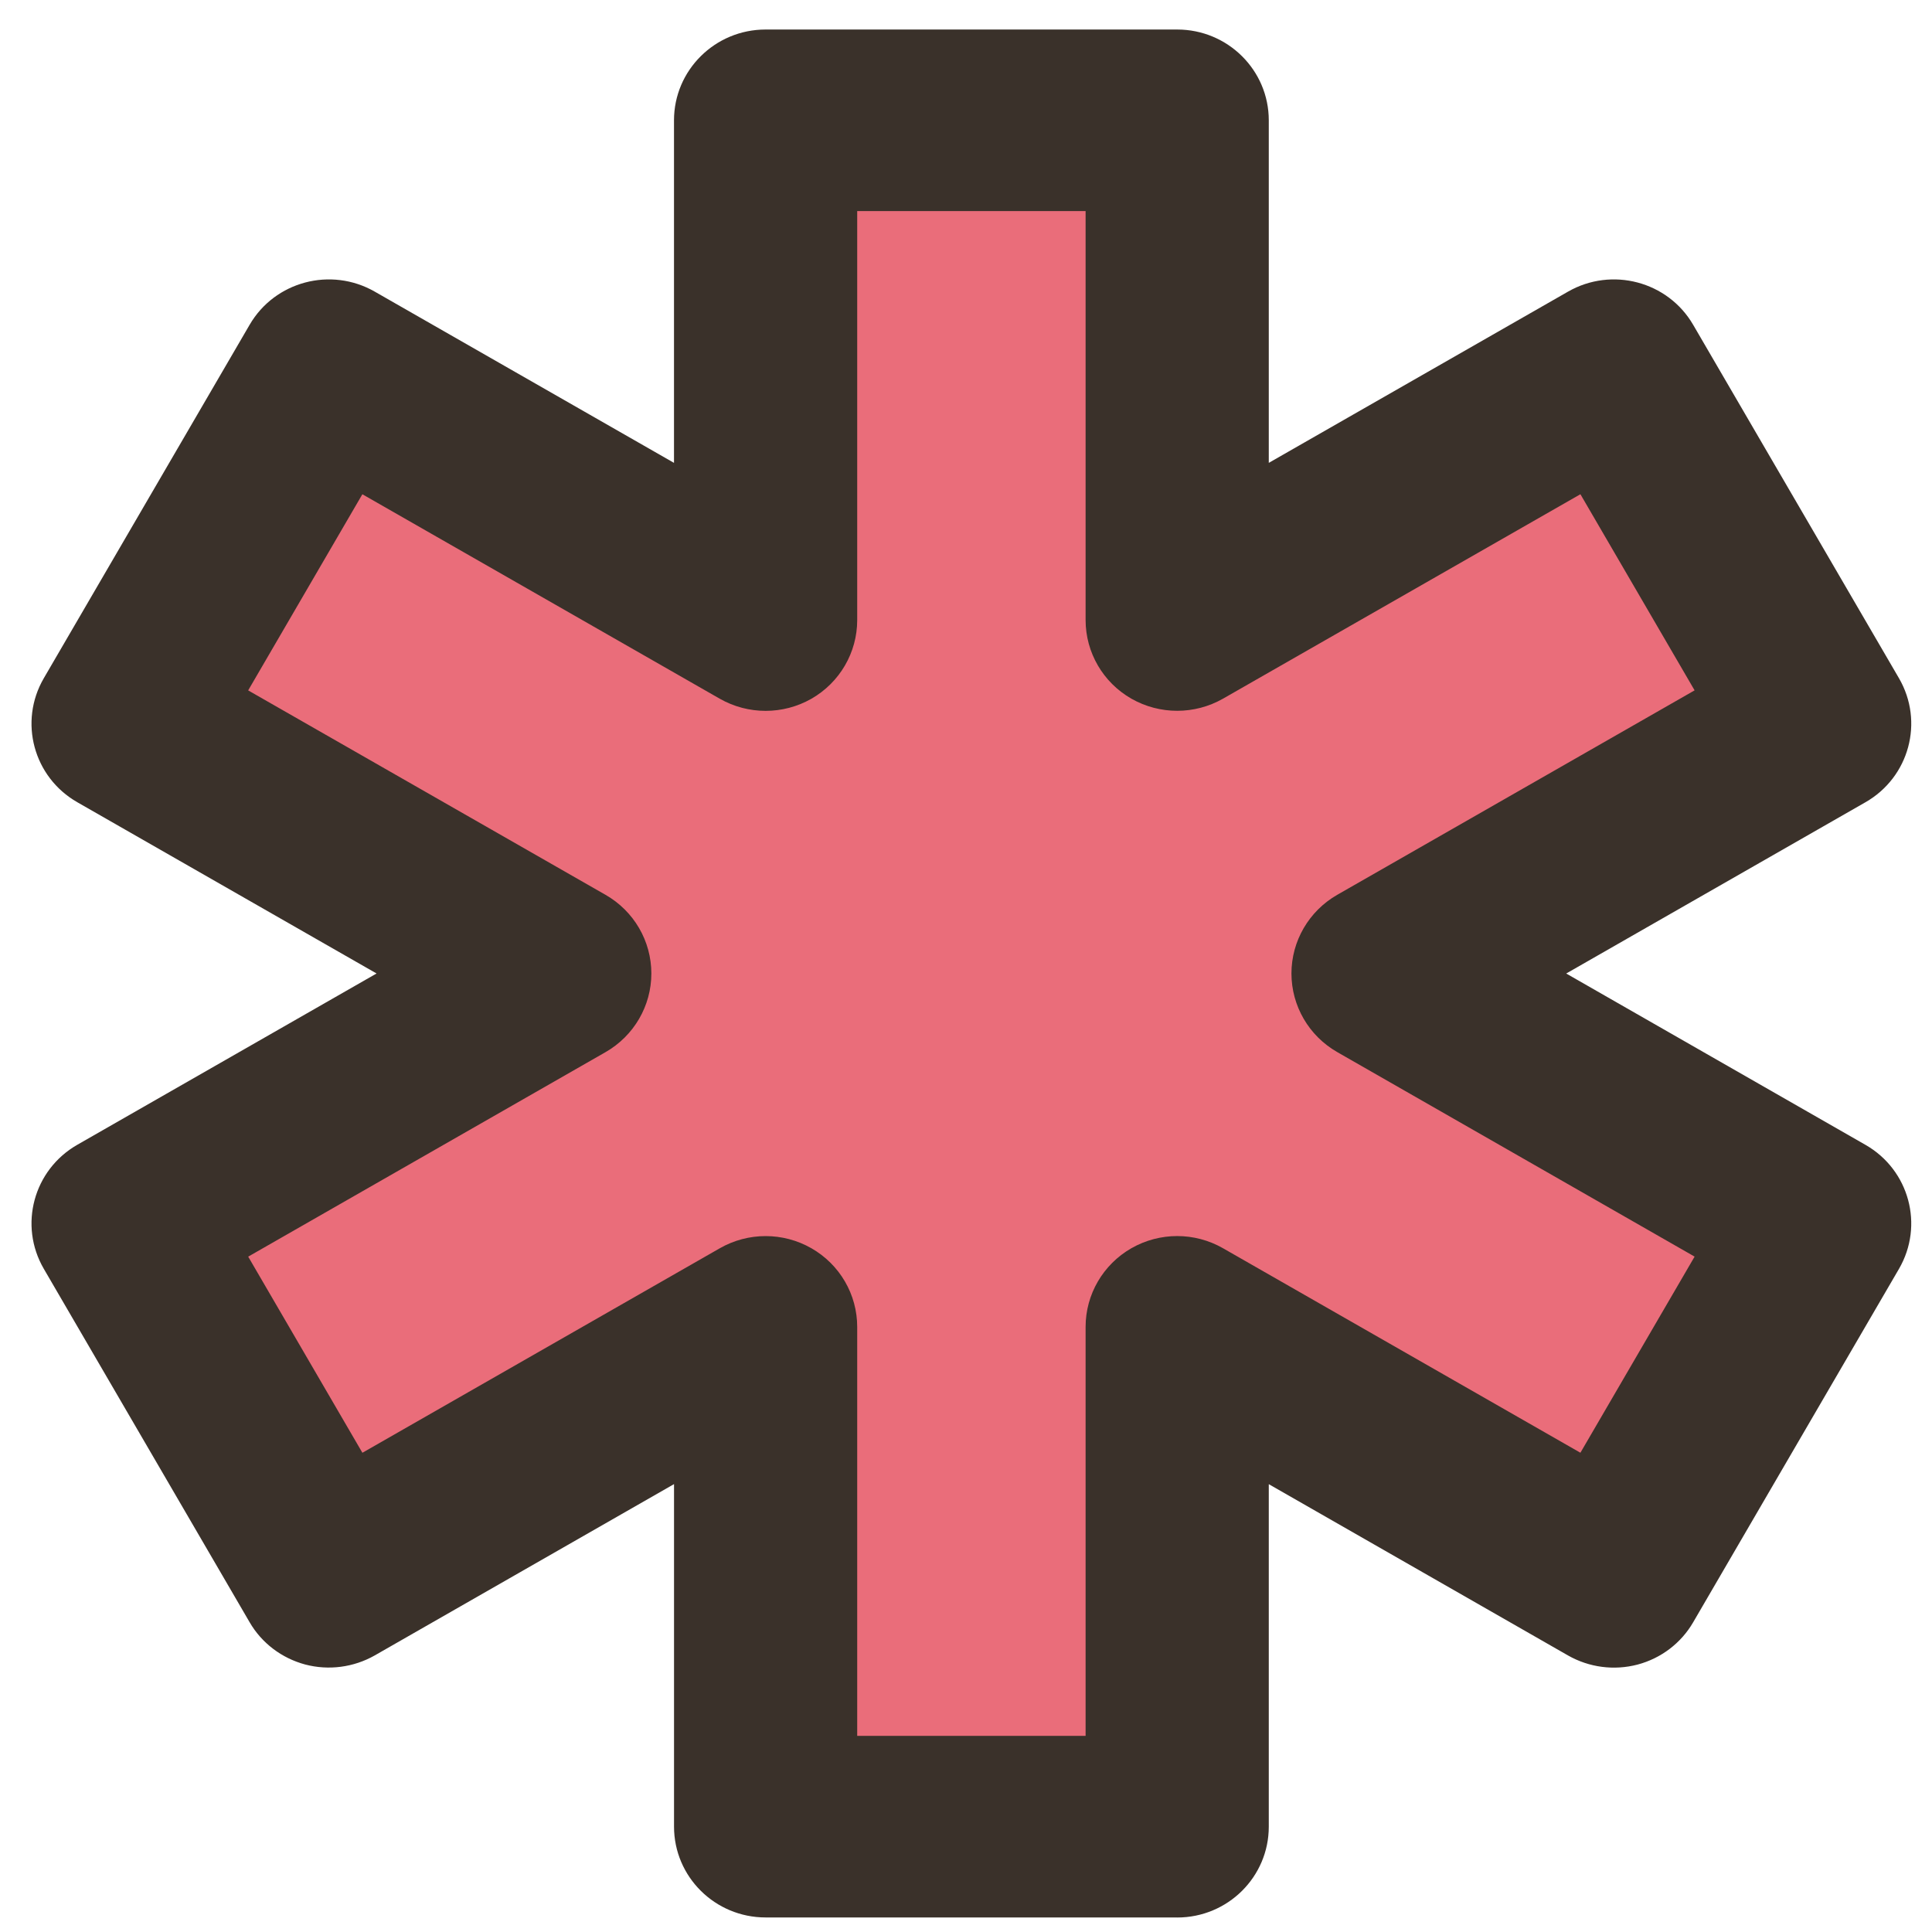 <?xml version="1.0" encoding="UTF-8" standalone="no"?>
<!-- Created with Inkscape (http://www.inkscape.org/) -->

<svg
        width="64.0px"
        height="64.0px"
        viewBox="0 0 64.0 64.0"
        version="1.1"
        id="SVGRoot"
        xmlns:inkscape="http://www.inkscape.org/namespaces/inkscape"
        xmlns:sodipodi="http://sodipodi.sourceforge.net/DTD/sodipodi-0.dtd"
        xmlns="http://www.w3.org/2000/svg"
>
    <sodipodi:namedview
            id="namedview590"
            pagecolor="#505050"
            bordercolor="#eeeeee"
            borderopacity="1"
            inkscape:showpageshadow="0"
            inkscape:pageopacity="0"
            inkscape:pagecheckerboard="0"
            inkscape:deskcolor="#505050"
            inkscape:document-units="px"
            showgrid="true"
            inkscape:zoom="7.2407734"
            inkscape:cx="-13.258252"
            inkscape:cy="18.782524"
            inkscape:window-width="1920"
            inkscape:window-height="1009"
            inkscape:window-x="1912"
            inkscape:window-y="-8"
            inkscape:window-maximized="1"
            inkscape:current-layer="layer1">
        <inkscape:grid
                type="xygrid"
                id="grid596"/>
    </sodipodi:namedview>
    <defs
            id="defs585"/>
    <g
            inkscape:label="Ebene 1"
            inkscape:groupmode="layer"
            id="layer1">
        <polygon
                class="st22"
                points="105.324,171.462 105.324,179.719 112.065,179.719 112.065,171.462 119.215,175.59 122.586,169.753 115.435,165.624 122.586,161.496 119.215,155.658 112.065,159.786 112.065,151.529 105.324,151.529 105.324,159.786 98.173,155.658 94.803,161.496 101.953,165.624 94.803,169.753 98.173,175.59 "
                id="polygon120"
                transform="matrix(2.023,0,0,1.991,-187.702,-297.695)"
                style="fill:#ea6d7a"/>
        <path
                class="st1"
                d="M 38.996,63.518 H 25.362 c -1.675,0 -3.034,-1.347 -3.034,-3.008 V 49.163 l -9.914,5.675 c -0.7,0.397 -1.527,0.505 -2.304,0.301 C 9.332,54.93 8.668,54.429 8.268,53.737 L 1.451,42.031 C 0.613,40.591 1.109,38.753 2.561,37.922 L 12.474,32.248 2.561,26.575 C 1.109,25.745 0.613,23.907 1.451,22.467 L 8.268,10.761 C 9.105,9.319 10.962,8.83 12.413,9.66 l 9.914,5.673 V 3.986 c 0,-1.66 1.359,-3.008 3.034,-3.008 h 13.635 c 1.675,0 3.034,1.347 3.034,3.008 V 15.333 l 9.914,-5.673 c 1.45,-0.83 3.307,-0.341 4.145,1.101 l 6.817,11.706 c 0.837,1.44 0.342,3.278 -1.111,4.109 l -9.912,5.673 9.912,5.675 c 1.452,0.83 1.948,2.669 1.111,4.109 l -6.817,11.706 c -0.401,0.692 -1.064,1.195 -1.841,1.402 -0.781,0.205 -1.606,0.096 -2.304,-0.301 l -9.914,-5.675 v 11.347 c 0,1.66 -1.357,3.008 -3.034,3.008 z M 28.396,57.503 h 7.566 V 43.954 c 0,-1.075 0.579,-2.067 1.517,-2.605 0.941,-0.537 2.094,-0.537 3.034,0 l 11.84,6.775 3.783,-6.497 -11.838,-6.775 c -0.939,-0.537 -1.517,-1.53 -1.517,-2.605 0,-1.075 0.579,-2.067 1.517,-2.605 l 11.838,-6.773 -3.783,-6.497 -11.84,6.773 c -0.941,0.535 -2.094,0.535 -3.034,0 -0.939,-0.537 -1.517,-1.53 -1.517,-2.605 V 6.993 H 28.396 V 20.542 c 0,1.075 -0.579,2.067 -1.517,2.605 -0.941,0.535 -2.094,0.535 -3.034,0 L 12.004,16.373 8.221,22.87 20.06,29.643 c 0.939,0.537 1.517,1.53 1.517,2.605 0,1.075 -0.579,2.067 -1.517,2.605 l -11.838,6.775 3.783,6.497 11.84,-6.775 c 0.941,-0.537 2.094,-0.537 3.034,0 0.939,0.537 1.517,1.53 1.517,2.605 z"
                id="path122"
                style="fill:#3a312a;stroke-width:2.014"/>
    </g>
</svg>
